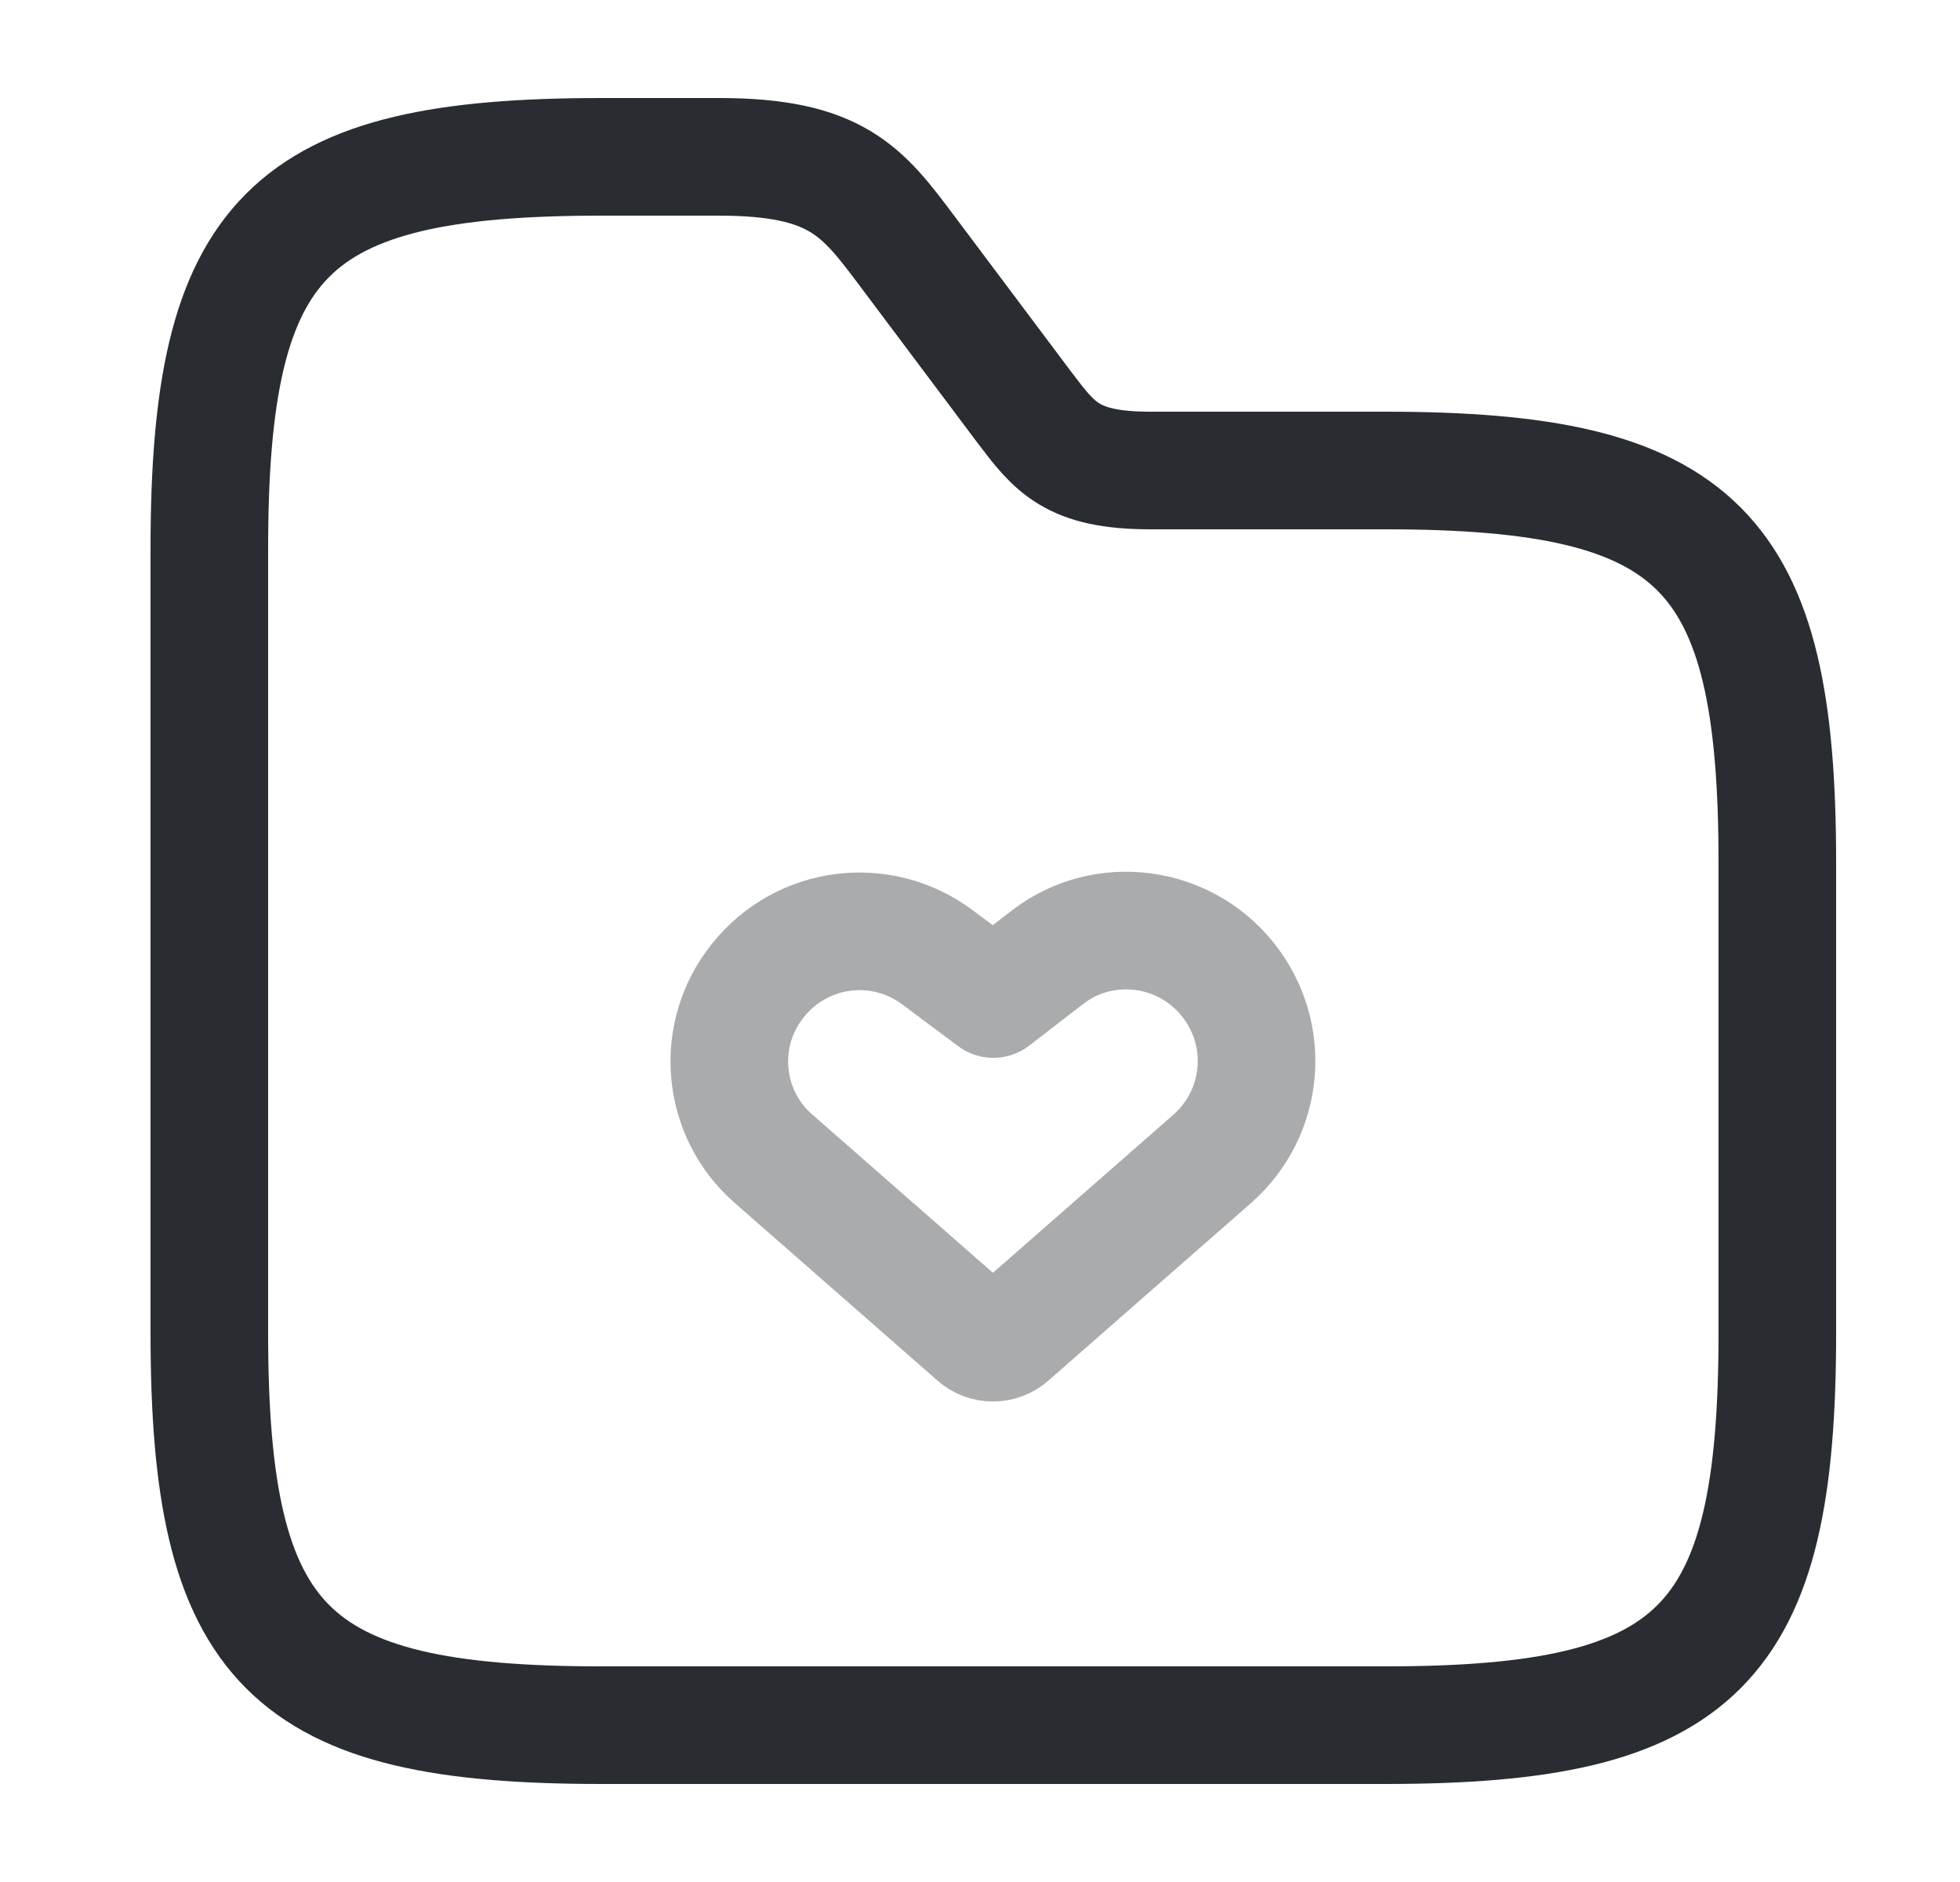 <svg width="25" height="24" viewBox="0 0 25 24" fill="none" xmlns="http://www.w3.org/2000/svg">
<path opacity="0.4" d="M9.87 14.78L12.45 17.04C12.57 17.15 12.76 17.15 12.88 17.04L15.46 14.78C16.13 14.19 16.22 13.19 15.66 12.49C15.1 11.79 14.08 11.66 13.37 12.2L12.67 12.74L11.96 12.21C11.24 11.67 10.23 11.8 9.67 12.5C9.11 13.19 9.2 14.2 9.87 14.78Z" stroke="#292D32" stroke-width="1.5" stroke-linecap="round" stroke-linejoin="round"/>
<path d="M22.67 11V17C22.67 21 21.67 22 17.67 22H7.67C3.67 22 2.67 21 2.67 17V7C2.67 3 3.67 2 7.67 2H9.17C10.67 2 11 2.44 11.57 3.2L13.07 5.2C13.45 5.7 13.67 6 14.67 6H17.67C21.67 6 22.67 7 22.67 11Z" stroke="#292D32" stroke-width="1.5" stroke-miterlimit="10"/>
</svg>
